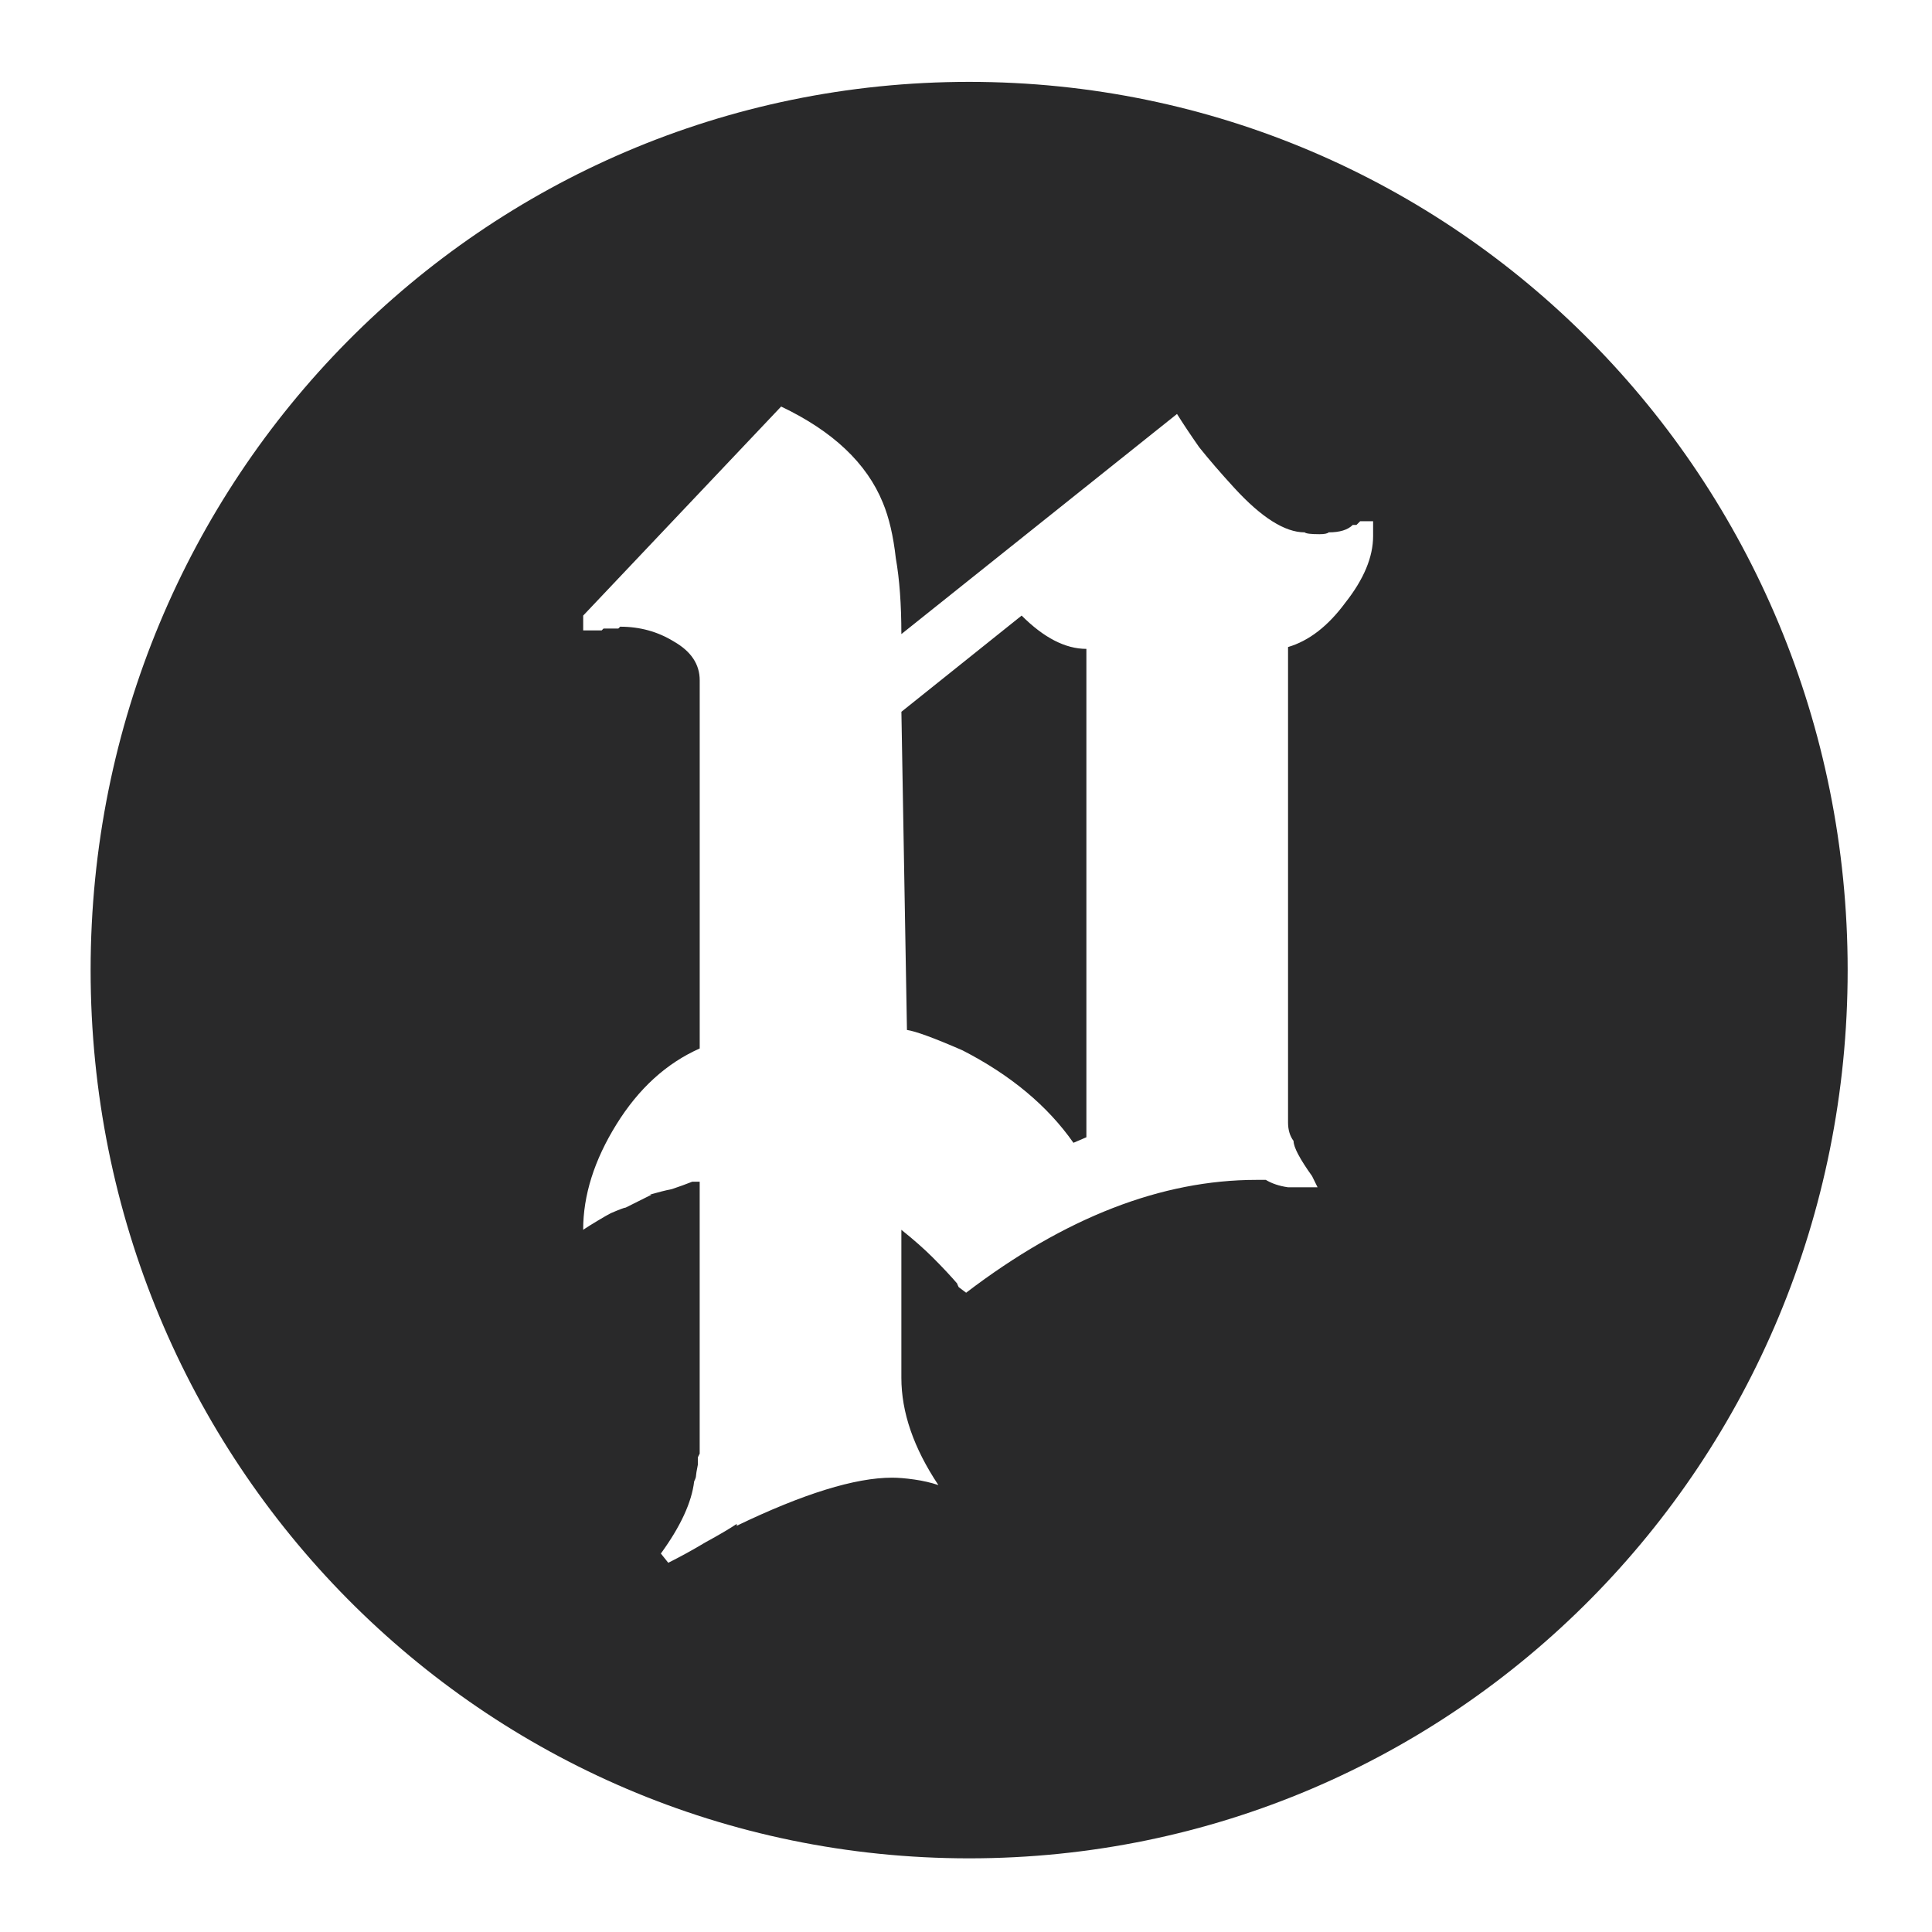 <?xml version="1.0" encoding="UTF-8" standalone="no"?>
<svg
   width="64"
   height="64"
   version="1"
   id="svg22"
   sodipodi:docname="steam_icon_640820.svg"
   inkscape:version="1.1 (1:1.1+202105261517+ce6663b3b7)"
   xmlns:inkscape="http://www.inkscape.org/namespaces/inkscape"
   xmlns:sodipodi="http://sodipodi.sourceforge.net/DTD/sodipodi-0.dtd"
   xmlns="http://www.w3.org/2000/svg"
   xmlns:svg="http://www.w3.org/2000/svg"
   xmlns:rdf="http://www.w3.org/1999/02/22-rdf-syntax-ns#"
   xmlns:cc="http://creativecommons.org/ns#"
   xmlns:dc="http://purl.org/dc/elements/1.1/">
  <defs
     id="defs26">
    <inkscape:path-effect
       effect="powerclip"
       id="path-effect15"
       is_visible="true"
       lpeversion="1"
       inverse="true"
       flatten="false"
       hide_clip="false"
       message="Use fill-rule evenodd on &lt;b&gt;fill and stroke&lt;/b&gt; dialog if no flatten result after convert clip to paths." />
    <clipPath
       clipPathUnits="userSpaceOnUse"
       id="clipPath9">
      <g
         aria-label="p"
         transform="scale(1.013,0.987)"
         id="g13"
         style="font-size:61.281px;line-height:1.25;font-family:Ancient;-inkscape-font-specification:Ancient;display:none;opacity:0.85;fill:#ffffff;stroke-width:1.532">
        <path
           d="m 42.668,21.433 v 15.749 q 0,0.368 0.184,0.613 0,0.306 0.613,1.164 l 0.184,0.368 q -0.552,0 -0.98,0 -0.429,-0.061 -0.735,-0.245 h -0.306 q -4.719,0 -9.621,3.738 l -0.245,-0.184 -0.061,-0.123 0.061,0.061 Q 31.392,42.146 30.902,41.656 30.473,41.227 29.86,40.737 v 4.902 q 0,1.716 1.226,3.554 -0.368,-0.123 -0.797,-0.184 -0.429,-0.061 -0.735,-0.061 -1.838,0 -5.148,1.593 v -0.061 q -0.368,0.245 -1.042,0.613 -0.613,0.368 -1.226,0.674 l -0.245,-0.306 q 0.98,-1.348 1.103,-2.39 0.061,-0.123 0.061,-0.184 0,-0.061 0.061,-0.368 V 48.275 l 0.061,-0.123 v -9.008 h -0.245 q -0.306,0.123 -0.674,0.245 -0.306,0.061 -0.735,0.184 h 0.061 l -0.858,0.429 q -0.061,0 -0.49,0.184 -0.123,0.061 -0.429,0.245 -0.306,0.184 -0.49,0.306 0,-1.716 1.103,-3.493 1.103,-1.777 2.758,-2.513 V 22.537 q 0,-0.797 -0.858,-1.287 -0.797,-0.49 -1.777,-0.49 l -0.061,0.061 h -0.49 l -0.061,0.061 H 19.319 v -0.49 l 6.557,-6.925 q 2.574,1.226 3.37,3.187 0.306,0.735 0.429,1.838 0.184,1.042 0.184,2.513 l 9.131,-7.292 q 0.306,0.49 0.735,1.103 0.49,0.613 1.164,1.348 1.348,1.471 2.329,1.471 0.061,0.061 0.49,0.061 0.245,0 0.306,-0.061 0.552,0 0.797,-0.245 h 0.123 l 0.123,-0.123 H 45.486 v 0.49 q 0,1.042 -0.919,2.206 -0.858,1.164 -1.9,1.471 z M 35.559,37.857 35.988,37.673 V 21.495 q -1.042,0 -2.145,-1.103 l -3.983,3.187 0.184,10.54 q 0.429,0.061 1.838,0.674 2.39,1.226 3.677,3.064 z"
           id="path11" />
      </g>
      <path
         id="lpe_path-effect15"
         style="font-size:61.281px;line-height:1.25;font-family:Ancient;-inkscape-font-specification:Ancient;opacity:0.85;fill:#ffffff;stroke-width:1.532"
         class="powerclip"
         d="M -1.998,-2.288 H 66.205 V 66.559 H -1.998 Z m 44.666,23.722 -2e-6,-2e-6 Q 43.709,21.127 44.567,19.963 45.486,18.798 45.486,17.757 v -0.49 h -0.429 l -0.123,0.123 h -0.123 q -0.245,0.245 -0.797,0.245 -0.061,0.061 -0.306,0.061 -0.429,0 -0.49,-0.061 -0.98,0 -2.329,-1.471 -0.674,-0.735 -1.164,-1.348 -0.429,-0.613 -0.735,-1.103 l -9.131,7.292 q 0,-1.471 -0.184,-2.513 -0.123,-1.103 -0.429,-1.838 -0.797,-1.961 -3.37,-3.187 l -6.557,6.925 v 0.49 h 0.613 l 0.061,-0.061 h 0.49 l 0.061,-0.061 q 0.98,0 1.777,0.49 0.858,0.49 0.858,1.287 v 12.195 q -1.655,0.735 -2.758,2.513 -1.103,1.777 -1.103,3.493 0.184,-0.123 0.49,-0.306 0.306,-0.184 0.429,-0.245 0.429,-0.184 0.49,-0.184 l 0.858,-0.429 h -0.061 q 0.429,-0.123 0.735,-0.184 0.368,-0.123 0.674,-0.245 h 0.245 v 9.008 l -0.061,0.123 v 0.245 q -0.061,0.306 -0.061,0.368 0,0.061 -0.061,0.184 -0.123,1.042 -1.103,2.39 l 0.245,0.306 q 0.613,-0.306 1.226,-0.674 0.674,-0.368 1.042,-0.613 v 0.061 q 3.309,-1.593 5.148,-1.593 0.306,0 0.735,0.061 0.429,0.061 0.797,0.184 -1.226,-1.838 -1.226,-3.554 v -4.902 q 0.613,0.49 1.042,0.919 0.49,0.49 0.858,0.919 l -0.061,-0.061 0.061,0.123 0.245,0.184 q 4.902,-3.738 9.621,-3.738 h 0.306 q 0.306,0.184 0.735,0.245 0.429,0 0.98,0 L 43.464,38.96 Q 42.851,38.102 42.851,37.796 42.668,37.55 42.668,37.183 Z M 35.559,37.857 35.988,37.673 V 21.495 q -1.042,0 -2.145,-1.103 l -3.983,3.187 0.184,10.54 q 0.429,0.061 1.838,0.674 2.39,1.226 3.677,3.064 z" />
    </clipPath>
  </defs>
  <sodipodi:namedview
     pagecolor="#ffffff"
     bordercolor="#666666"
     borderopacity="1"
     objecttolerance="10"
     gridtolerance="10"
     guidetolerance="10"
     inkscape:pageopacity="0"
     inkscape:pageshadow="2"
     inkscape:window-width="1355"
     inkscape:window-height="912"
     id="namedview24"
     showgrid="false"
     inkscape:zoom="12.890625"
     inkscape:cx="34.753939"
     inkscape:cy="31.767273"
     inkscape:window-x="565"
     inkscape:window-y="49"
     inkscape:window-maximized="0"
     inkscape:current-layer="svg22"
     inkscape:pagecheckerboard="0" />
  <path
     style="fill:#29292a;stroke-width:1.045"
     width="58.204"
     height="58.847"
     x="3.002"
     y="2.712"
     rx="29.102"
     ry="29.424"
     id="rect4"
     clip-path="url(#clipPath9)"
     inkscape:path-effect="#path-effect15"
     d="m 32.104,2.712 c 16.122,0 29.102,13.123 29.102,29.424 0,16.301 -12.979,29.424 -29.102,29.424 -16.122,0 -29.102,-13.123 -29.102,-29.424 0,-16.301 12.979,-29.424 29.102,-29.424 z"
     sodipodi:type="rect" />
</svg>
